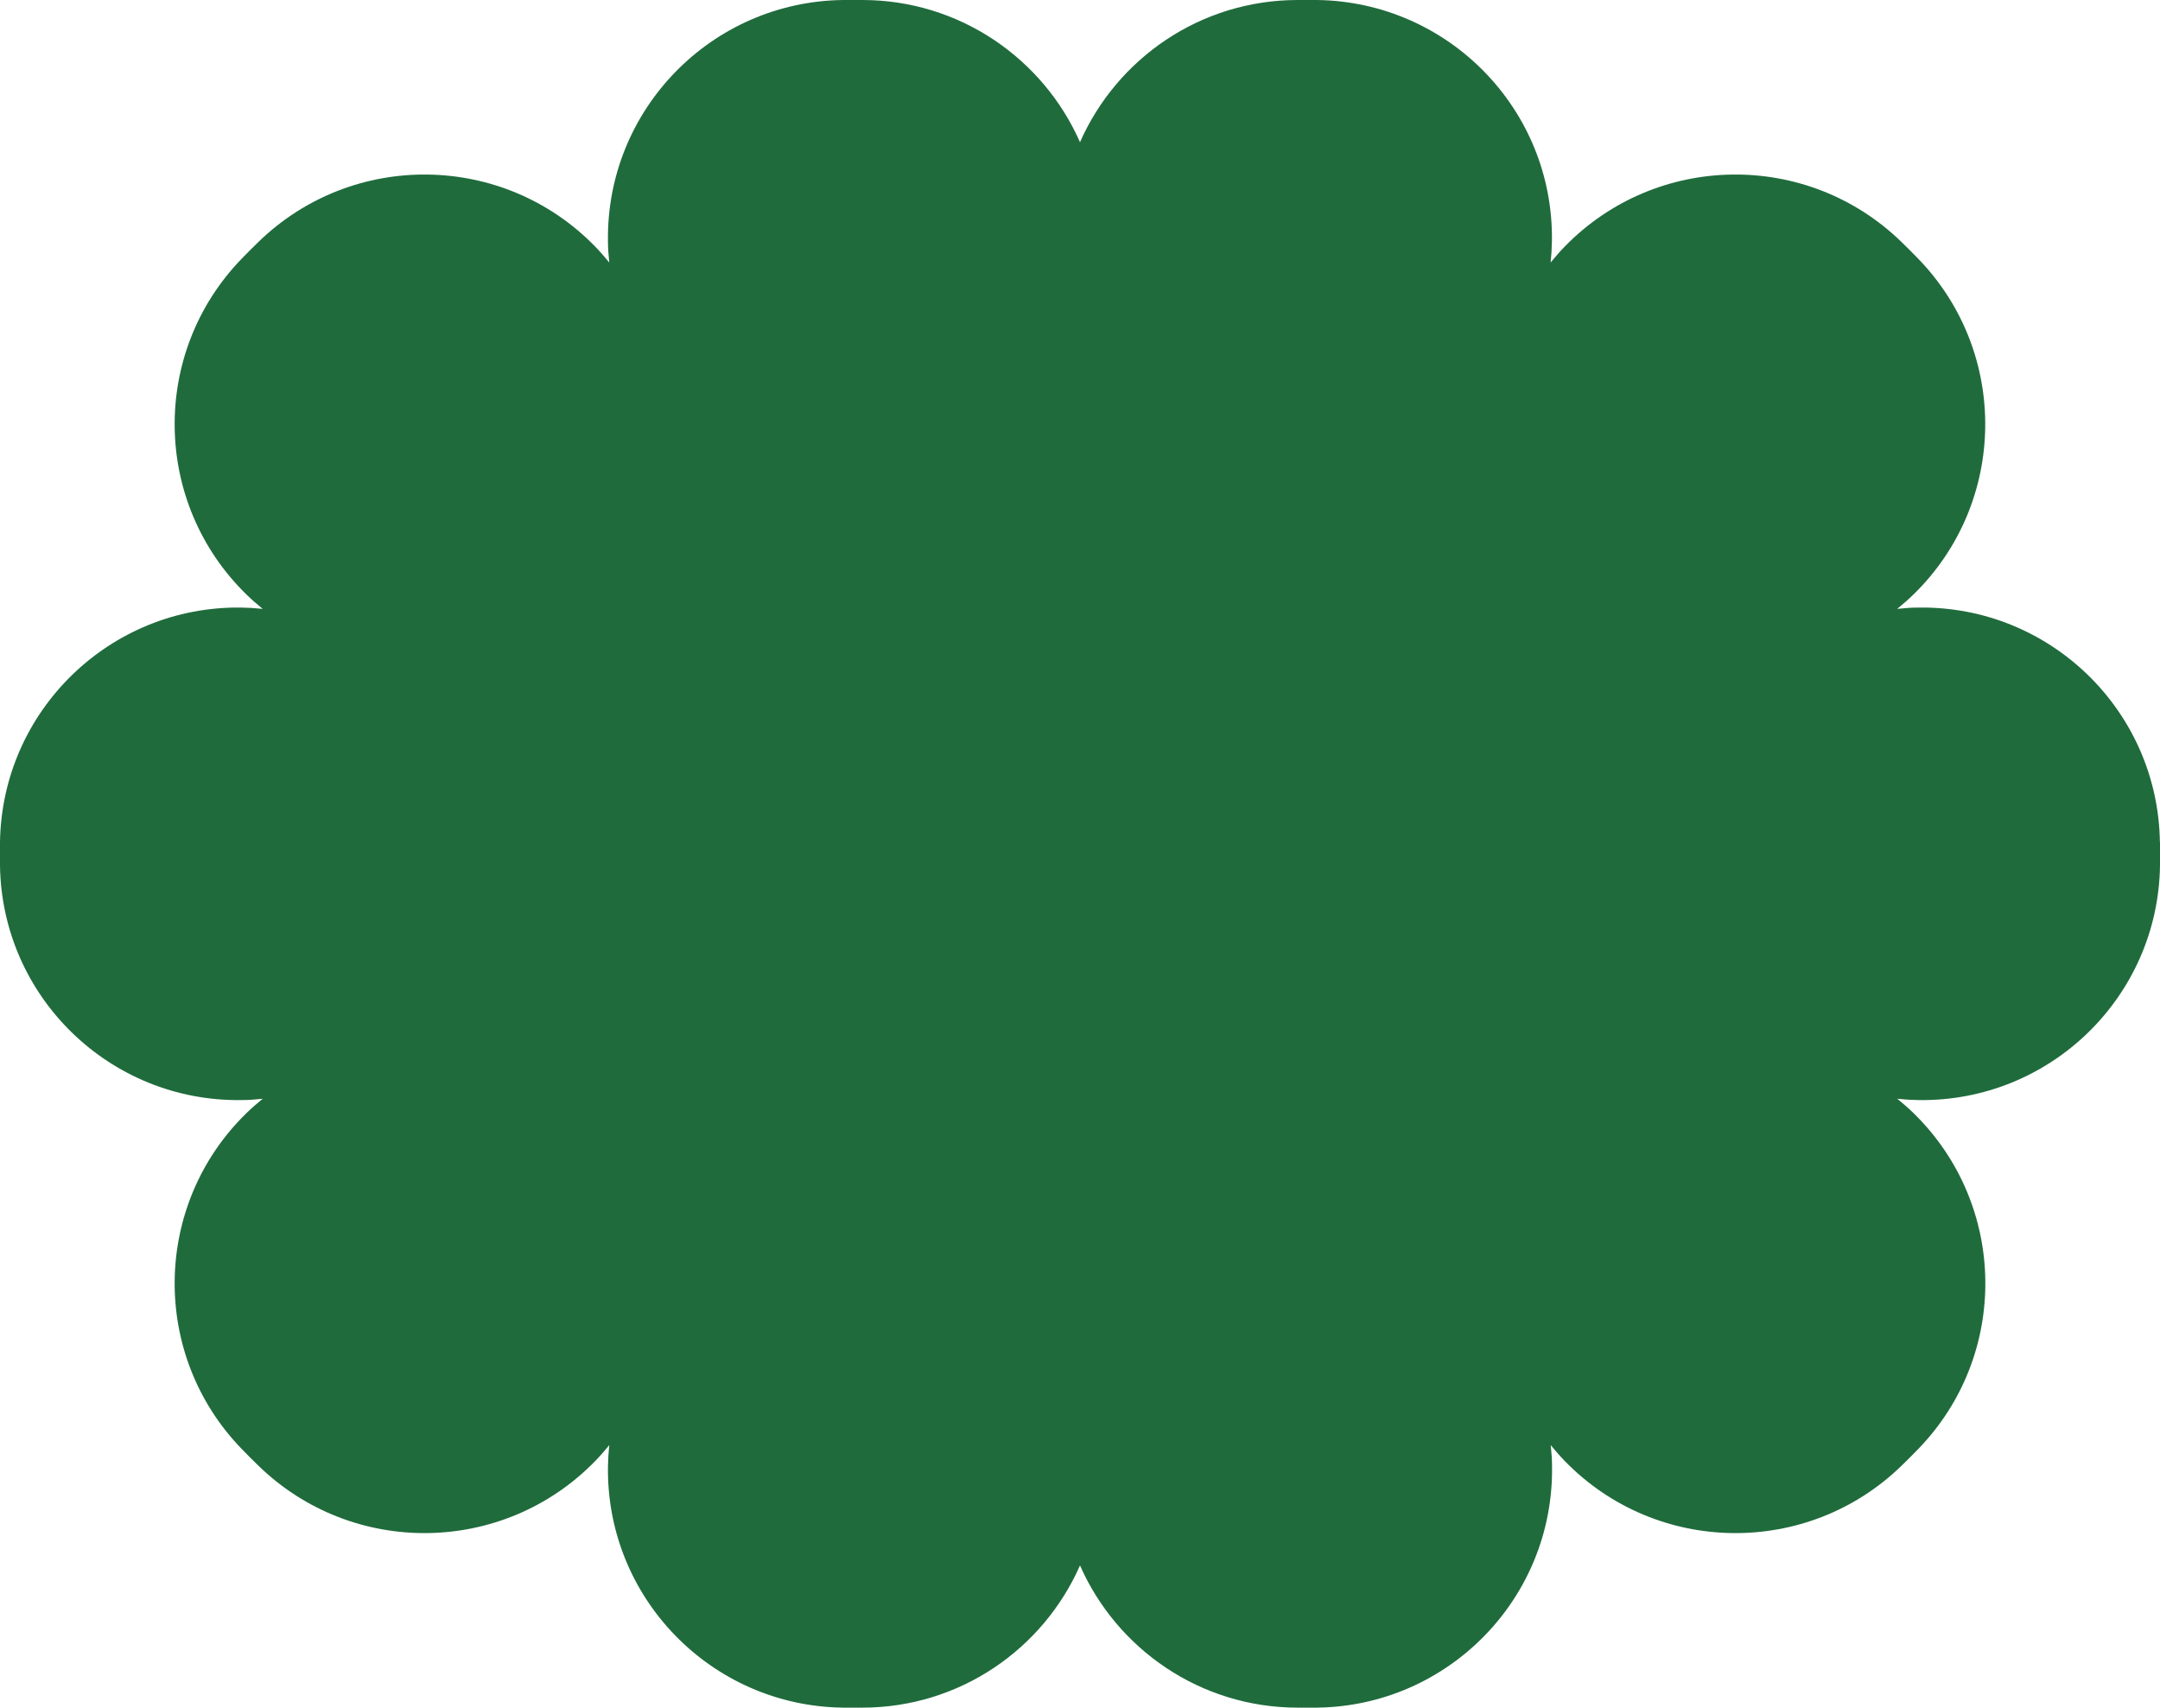 <svg width="363" height="287" viewBox="0 0 363 287" fill="none" xmlns="http://www.w3.org/2000/svg">
<path d="M362.982 141.559C362.686 119.488 344.541 101.816 322.439 102.112C321.218 102.112 320.016 102.204 318.832 102.334C319.757 101.576 320.663 100.799 321.532 99.949C337.365 84.551 337.698 59.226 322.291 43.403C321.384 42.479 320.478 41.555 319.553 40.667C303.721 25.269 278.4 25.602 262.974 41.425C262.123 42.294 261.347 43.2 260.588 44.124C260.718 42.941 260.792 41.739 260.81 40.519C261.125 18.448 243.443 0.314 221.359 0C220.711 0 220.064 0 219.417 0H218.103C201.734 0 187.696 9.834 181.5 23.901C175.304 9.834 161.247 0 144.897 0H143.583C142.936 0 142.289 0 141.641 0C119.557 0.296 101.875 18.43 102.171 40.519C102.171 41.739 102.264 42.941 102.393 44.124C101.635 43.2 100.858 42.294 100.007 41.425C84.6 25.602 59.261 25.269 43.428 40.667C42.504 41.573 41.579 42.479 40.691 43.403C25.284 59.226 25.617 84.532 41.449 99.949C42.319 100.799 43.225 101.576 44.15 102.334C42.966 102.204 41.764 102.13 40.543 102.112C18.459 101.816 0.314 119.488 0 141.559C0 142.206 0 142.853 0 143.5C0 144.147 0 144.794 0 145.441C0.296 167.512 18.44 185.184 40.543 184.888C41.764 184.888 42.966 184.796 44.15 184.666C43.225 185.424 42.319 186.201 41.449 187.051C25.617 202.449 25.284 227.774 40.691 243.597C41.597 244.521 42.504 245.445 43.428 246.333C59.261 261.731 84.582 261.398 100.007 245.575C100.858 244.706 101.635 243.8 102.393 242.876C102.264 244.059 102.19 245.261 102.171 246.481C101.875 268.552 119.539 286.704 141.641 287C142.289 287 142.936 287 143.583 287H144.897C161.266 287 175.304 277.166 181.5 263.099C187.696 277.166 201.753 287 218.103 287H219.417C220.064 287 220.711 287 221.359 287C243.443 286.704 261.125 268.57 260.829 246.481C260.829 245.261 260.736 244.059 260.607 242.876C261.365 243.8 262.142 244.706 262.993 245.575C278.4 261.398 303.739 261.731 319.572 246.333C320.496 245.427 321.421 244.521 322.309 243.597C337.716 227.774 337.383 202.468 321.551 187.051C320.681 186.201 319.775 185.424 318.85 184.666C320.034 184.796 321.236 184.87 322.457 184.888C344.541 185.184 362.704 167.531 363 145.441C363 144.794 363 144.147 363 143.5C363 142.853 363 142.206 363 141.559H362.982Z" fill="#1F6B3C"/>
</svg>
